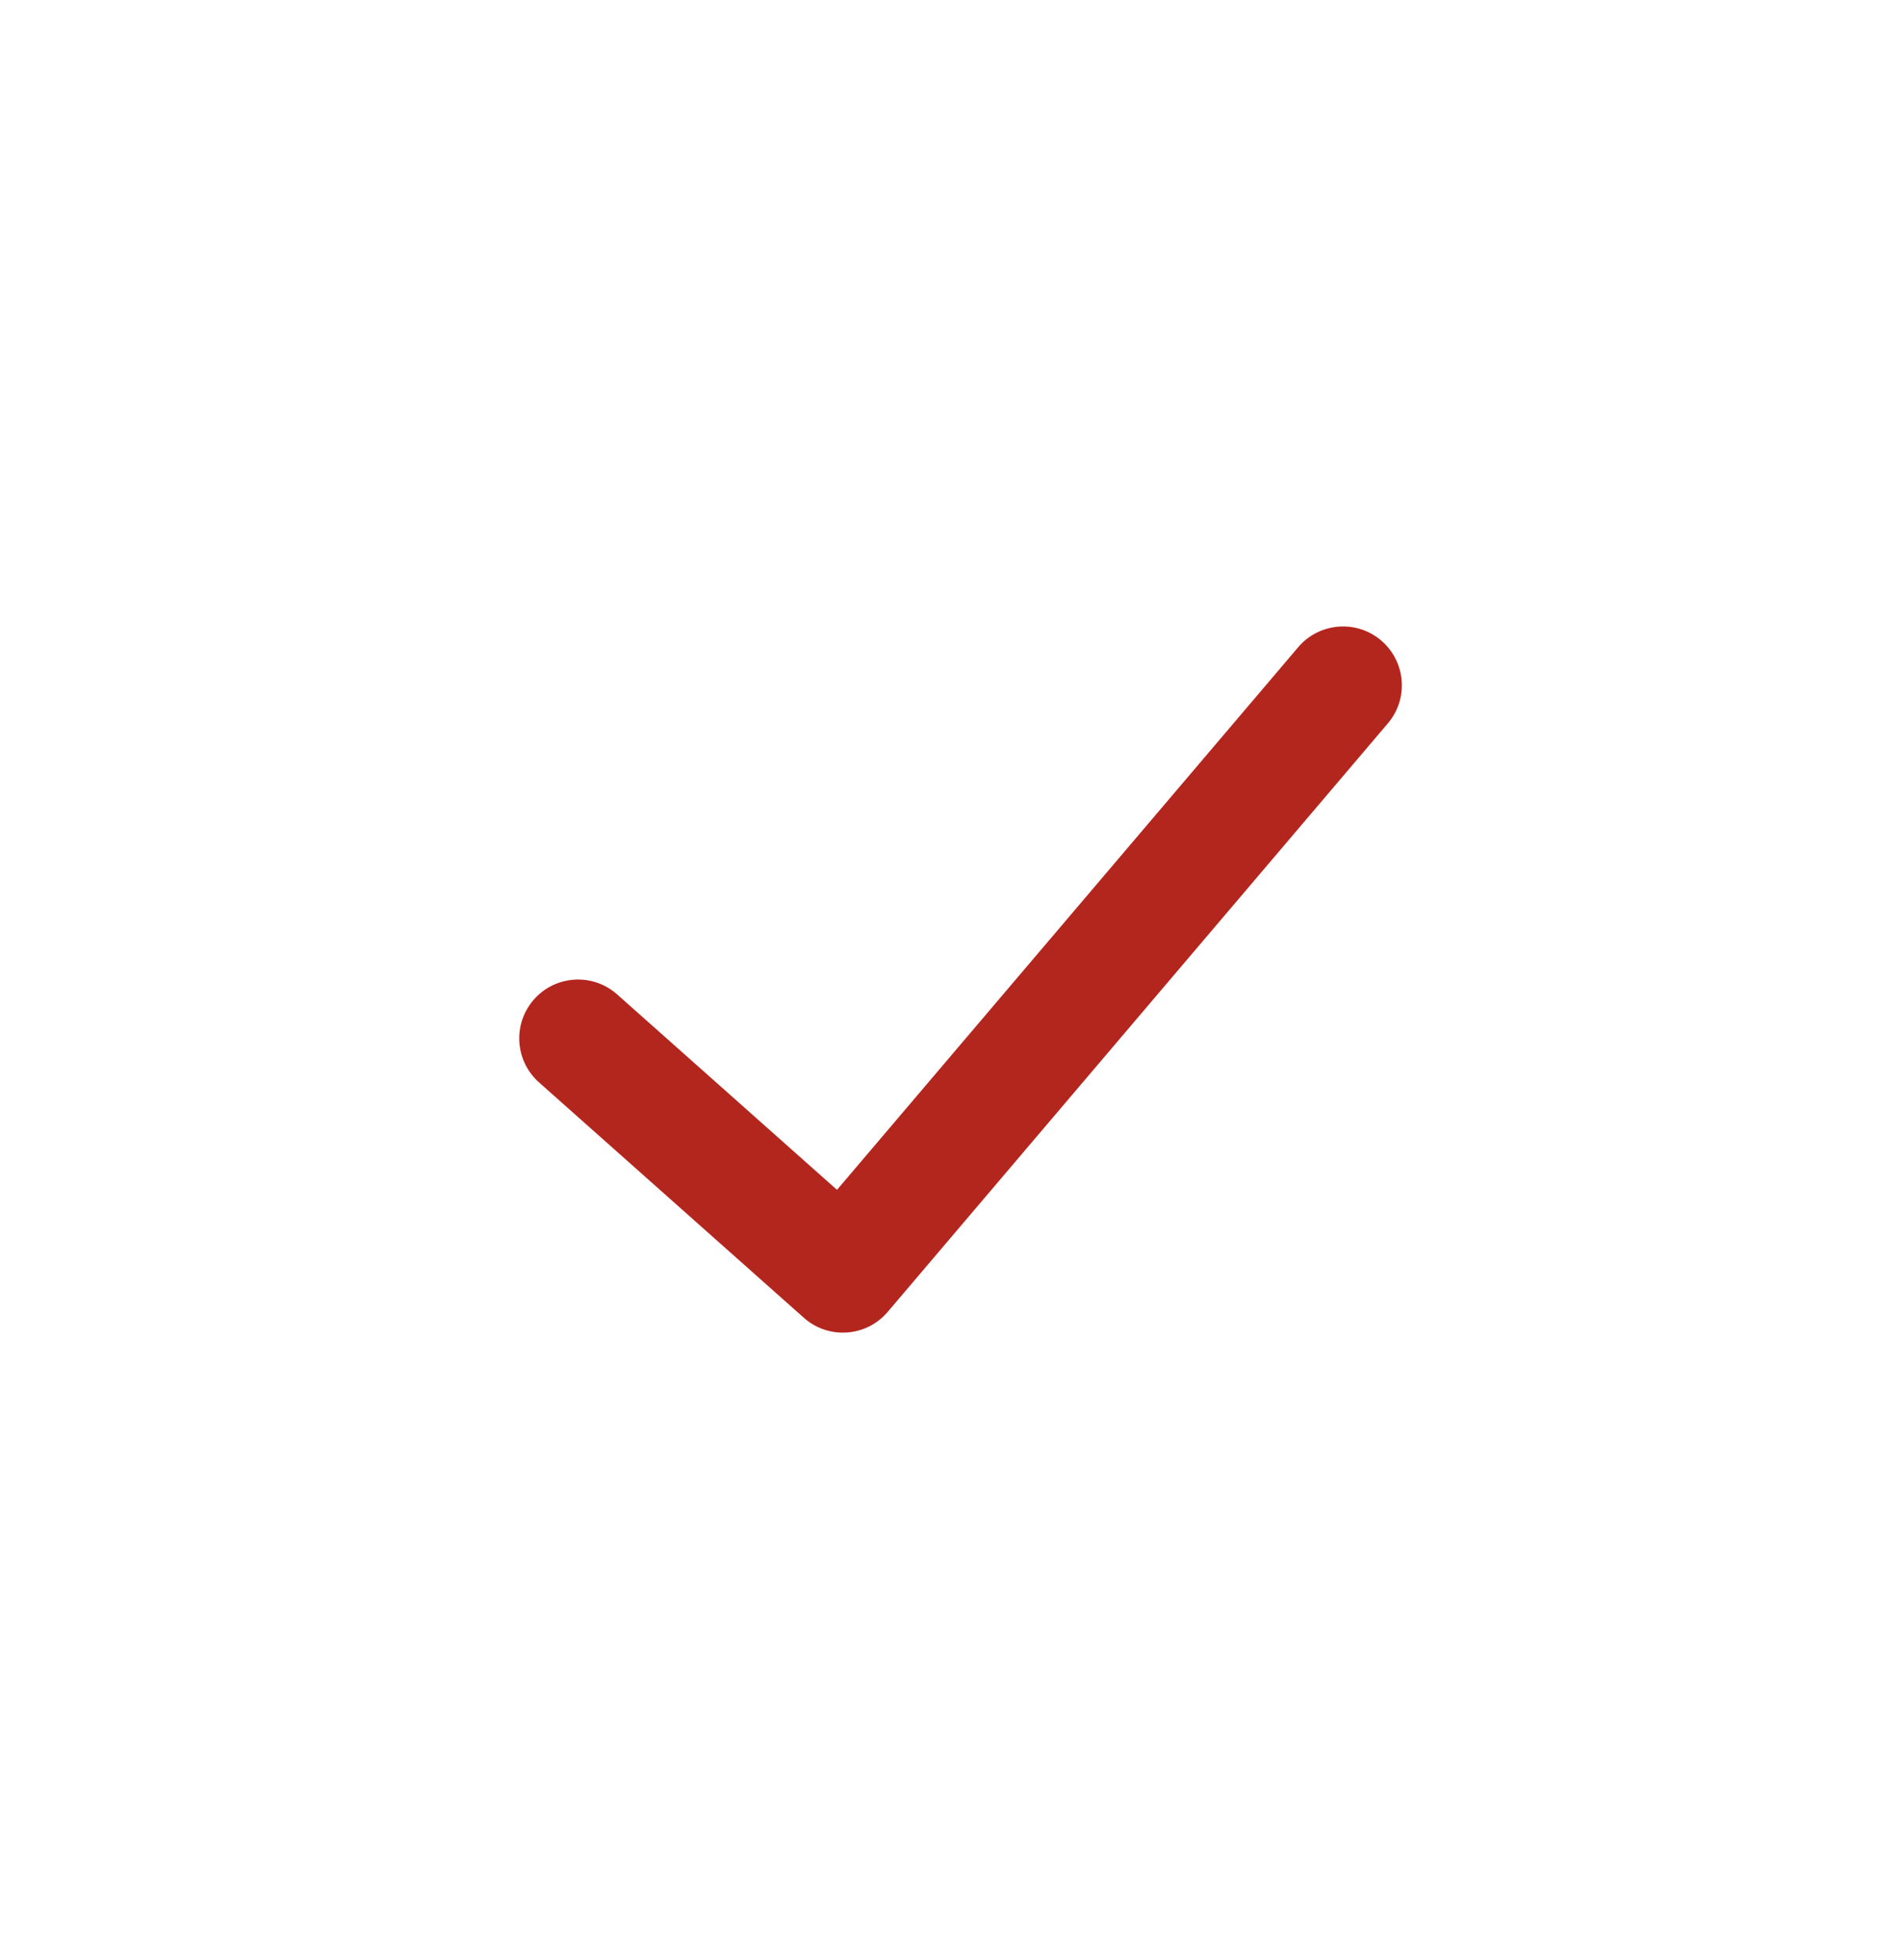 <svg width="33" height="34" viewBox="0 0 33 34" fill="none" xmlns="http://www.w3.org/2000/svg">
<path fill-rule="evenodd" clip-rule="evenodd" d="M22.524 11.228C22.889 10.799 23.533 10.746 23.963 11.111C24.392 11.477 24.445 12.121 24.079 12.55L15.402 22.759C15.031 23.196 14.374 23.242 13.946 22.861L9.352 18.778C8.93 18.403 8.892 17.758 9.267 17.336C9.641 16.915 10.287 16.877 10.708 17.252L14.522 20.642L22.524 11.228Z" fill="#B3261E"/>
</svg>
